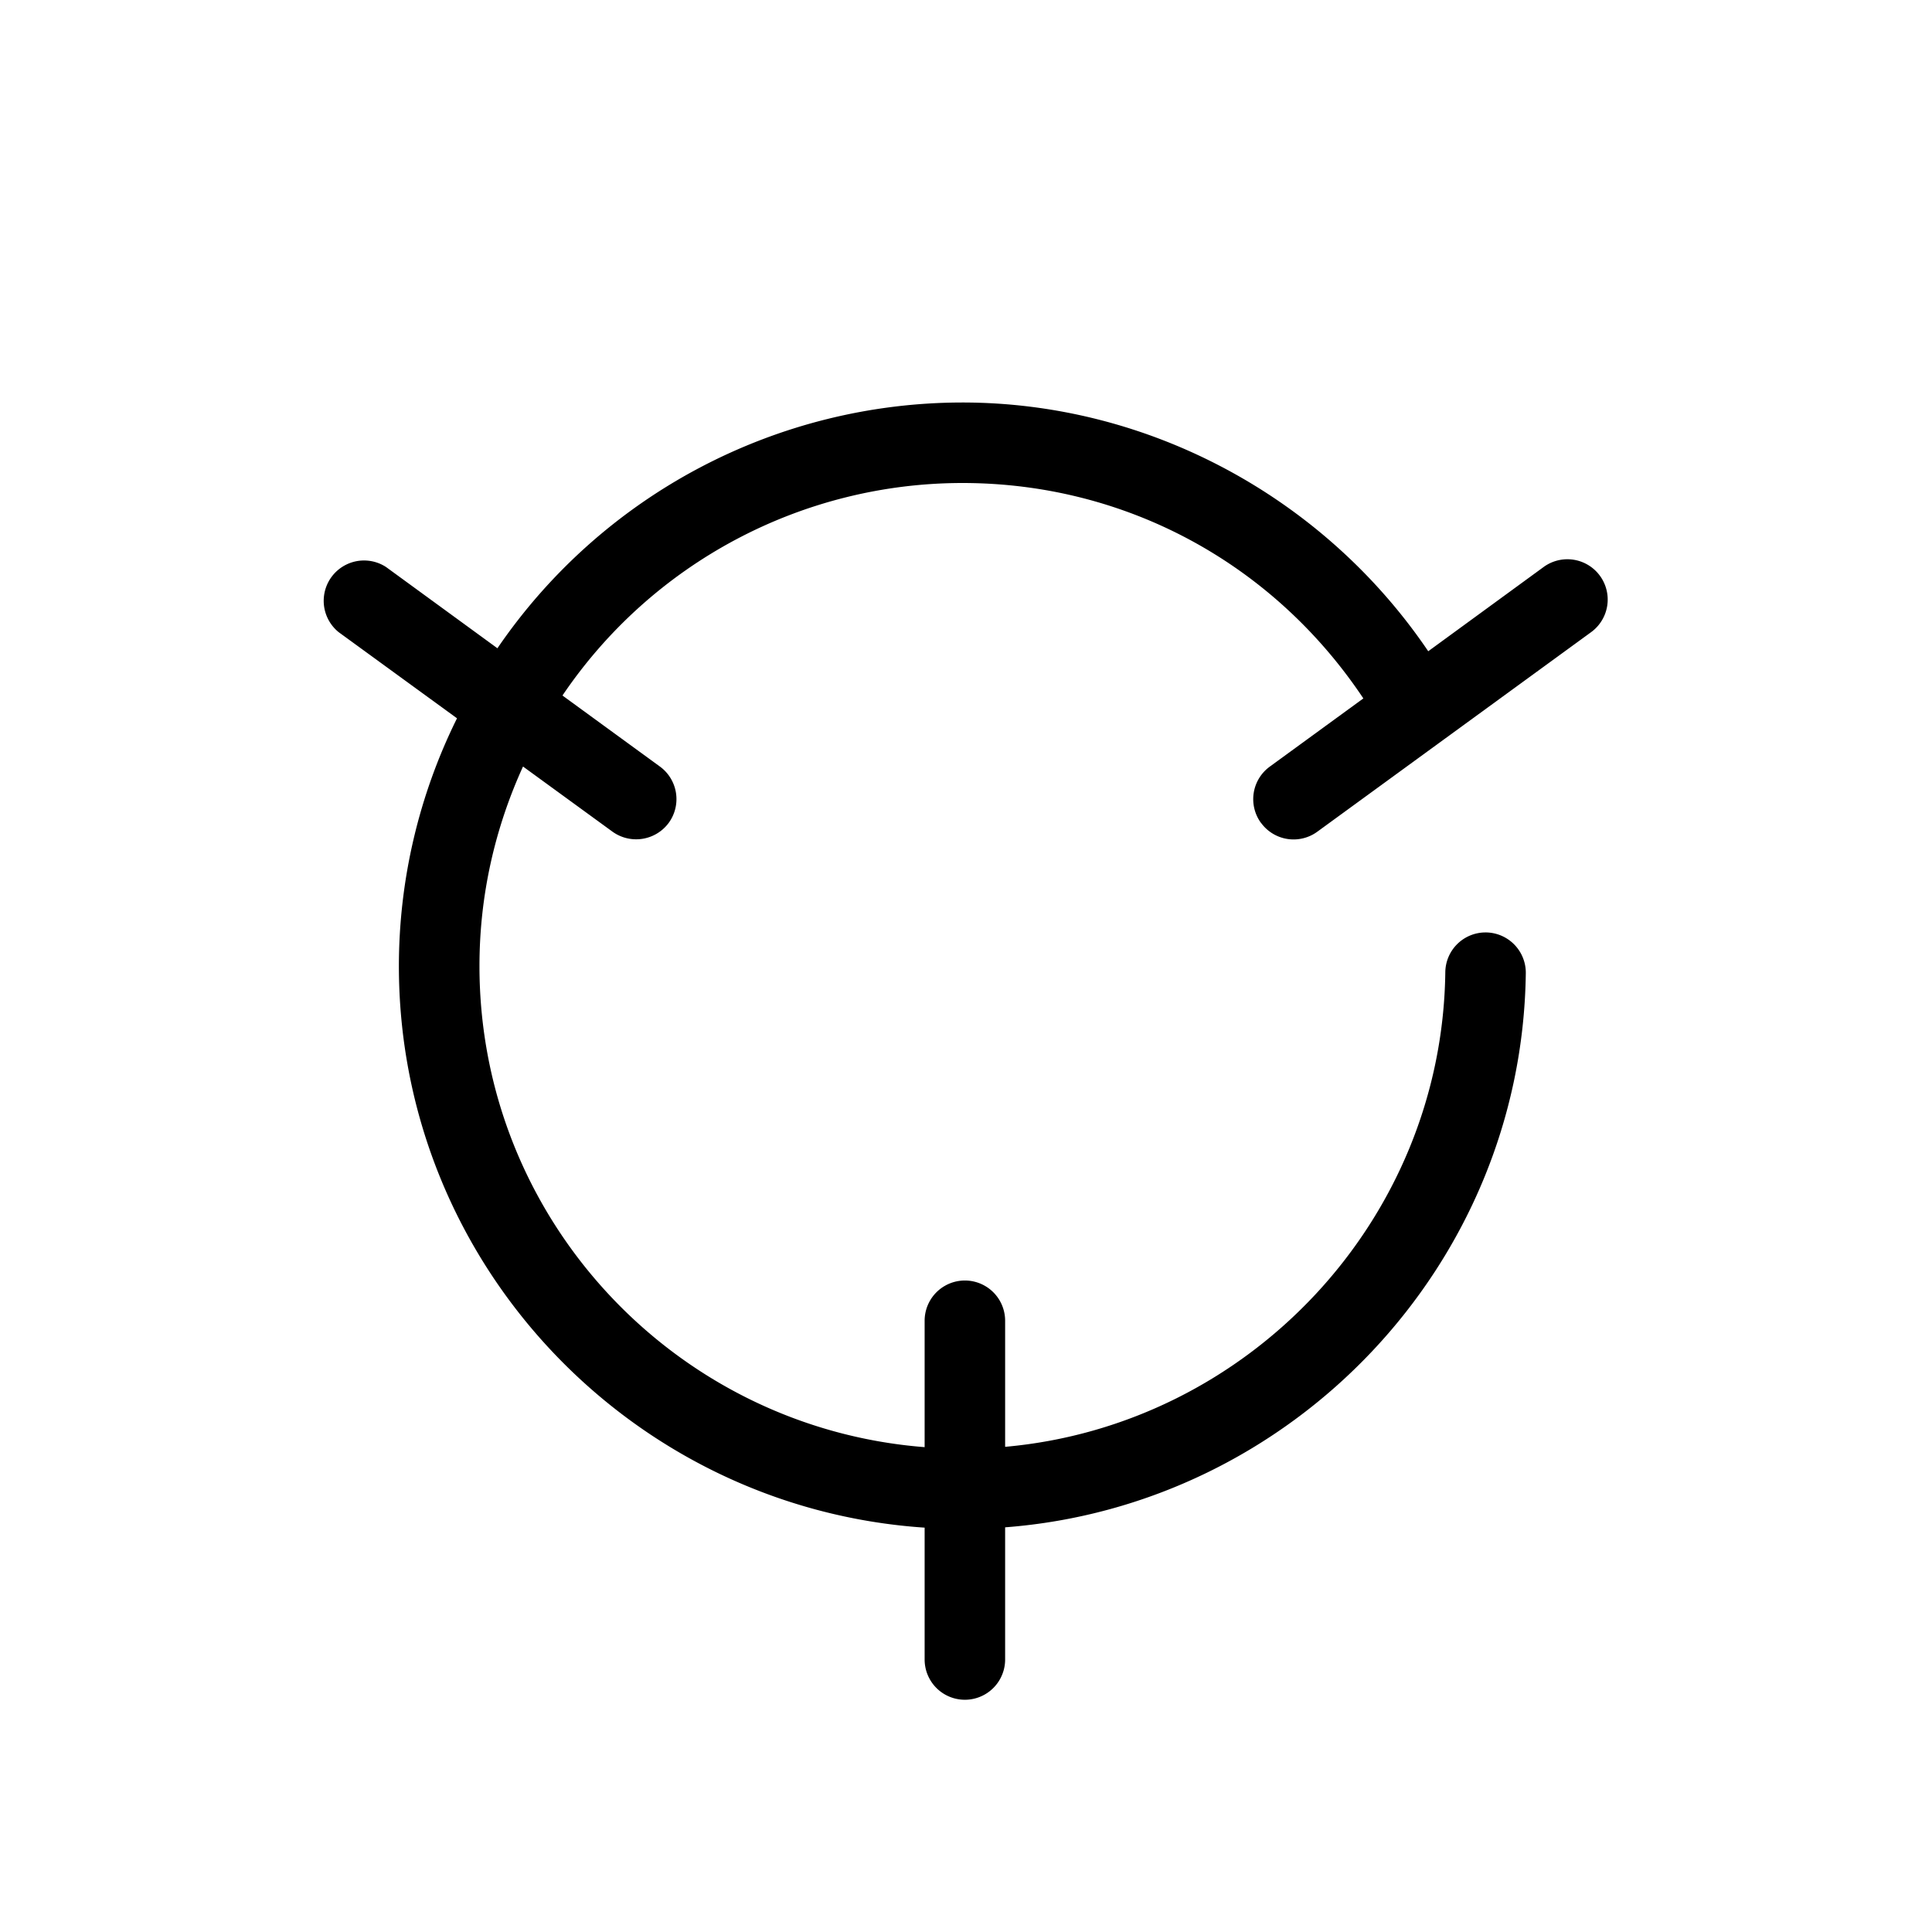 <?xml version="1.0" standalone="no"?><!DOCTYPE svg PUBLIC "-//W3C//DTD SVG 1.1//EN" "http://www.w3.org/Graphics/SVG/1.1/DTD/svg11.dtd"><svg t="1616384272993" class="icon" viewBox="0 0 1024 1024" version="1.1" xmlns="http://www.w3.org/2000/svg" p-id="6984" xmlns:xlink="http://www.w3.org/1999/xlink" width="40" height="40"><defs><style type="text/css"></style></defs><path d="M668.377 436.139a21.333 21.333 0 0 0 29.867 4.651l145.067-105.728a21.333 21.333 0 0 0-25.131-34.56L756.995 345.173c-55.211-81.493-148.053-131.84-246.912-131.84a298.667 298.667 0 0 0-246.443 130.261L204.633 300.544a21.376 21.376 0 0 0-25.131 34.517l62.72 45.653A296.192 296.192 0 0 0 211.417 512c0 157.867 123.307 287.275 278.656 297.685v69.888a21.333 21.333 0 1 0 42.667 0v-70.059c152.192-11.605 274.005-138.752 275.968-293.717a21.376 21.376 0 0 0-21.077-21.589h-0.256a21.333 21.333 0 0 0-21.333 21.077c-1.664 131.712-104.363 240.085-233.301 251.563v-66.816a21.333 21.333 0 1 0-42.667 0v66.987c-131.84-10.283-235.947-120.576-235.947-255.019 0-37.717 8.363-73.472 23.083-105.728l47.403 34.517a21.461 21.461 0 0 0 29.824-4.651 21.376 21.376 0 0 0-4.693-29.867l-51.627-37.632A256 256 0 0 1 510.041 256c86.613 0 164.864 42.667 212.565 114.176l-49.579 36.139a21.333 21.333 0 0 0-4.693 29.824" p-id="6985"></path></svg>